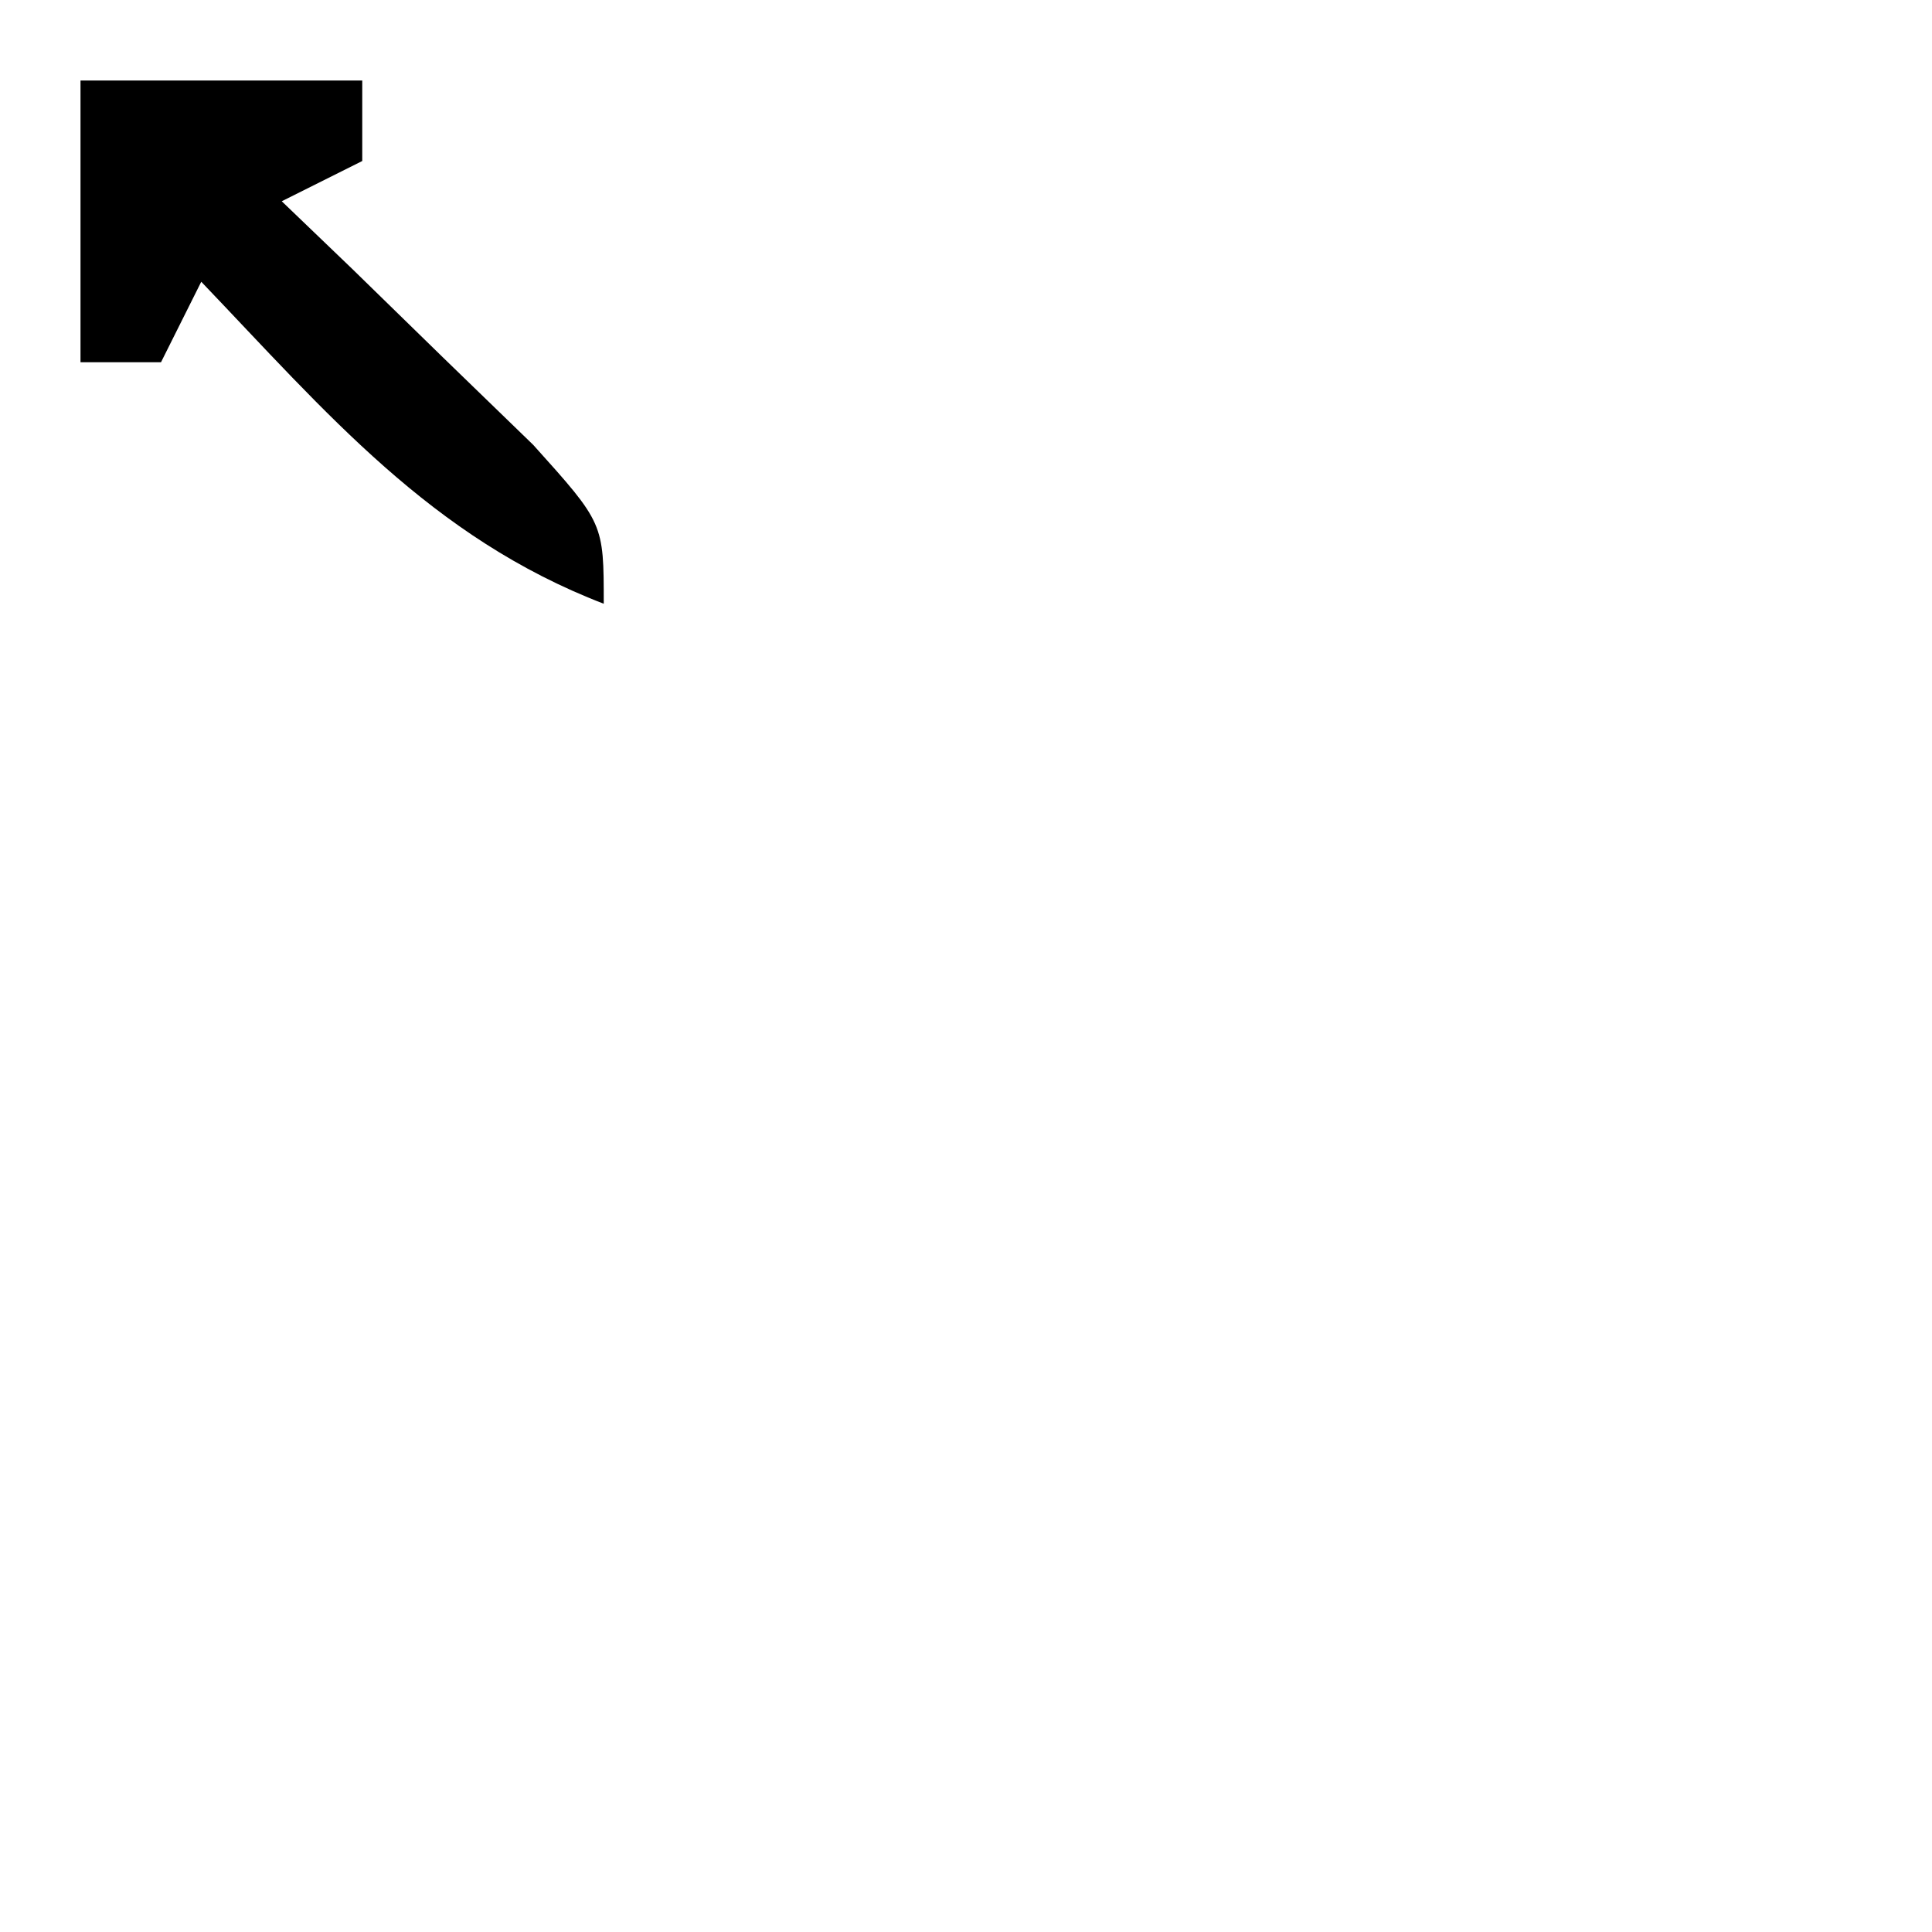 <?xml version="1.0" encoding="UTF-8"?>
<svg version="1.1" xmlns="http://www.w3.org/2000/svg" width="48" height="48">
<path d="M0 0 C2.31 0 4.62 0 7 0 C7 0.66 7 1.32 7 2 C6.01 2.495 6.01 2.495 5 3 C5.866 3.831 5.866 3.831 6.75 4.68 C7.864 5.766 7.864 5.766 9 6.875 C10.114 7.954 10.114 7.954 11.25 9.055 C13 11 13 11 13 13 C8.708 11.349 6.121 8.262 3 5 C2.67 5.66 2.34 6.32 2 7 C1.34 7 0.68 7 0 7 C0 4.69 0 2.38 0 0 Z " fill="#000000" transform="translate(2,2)"/>
</svg>
